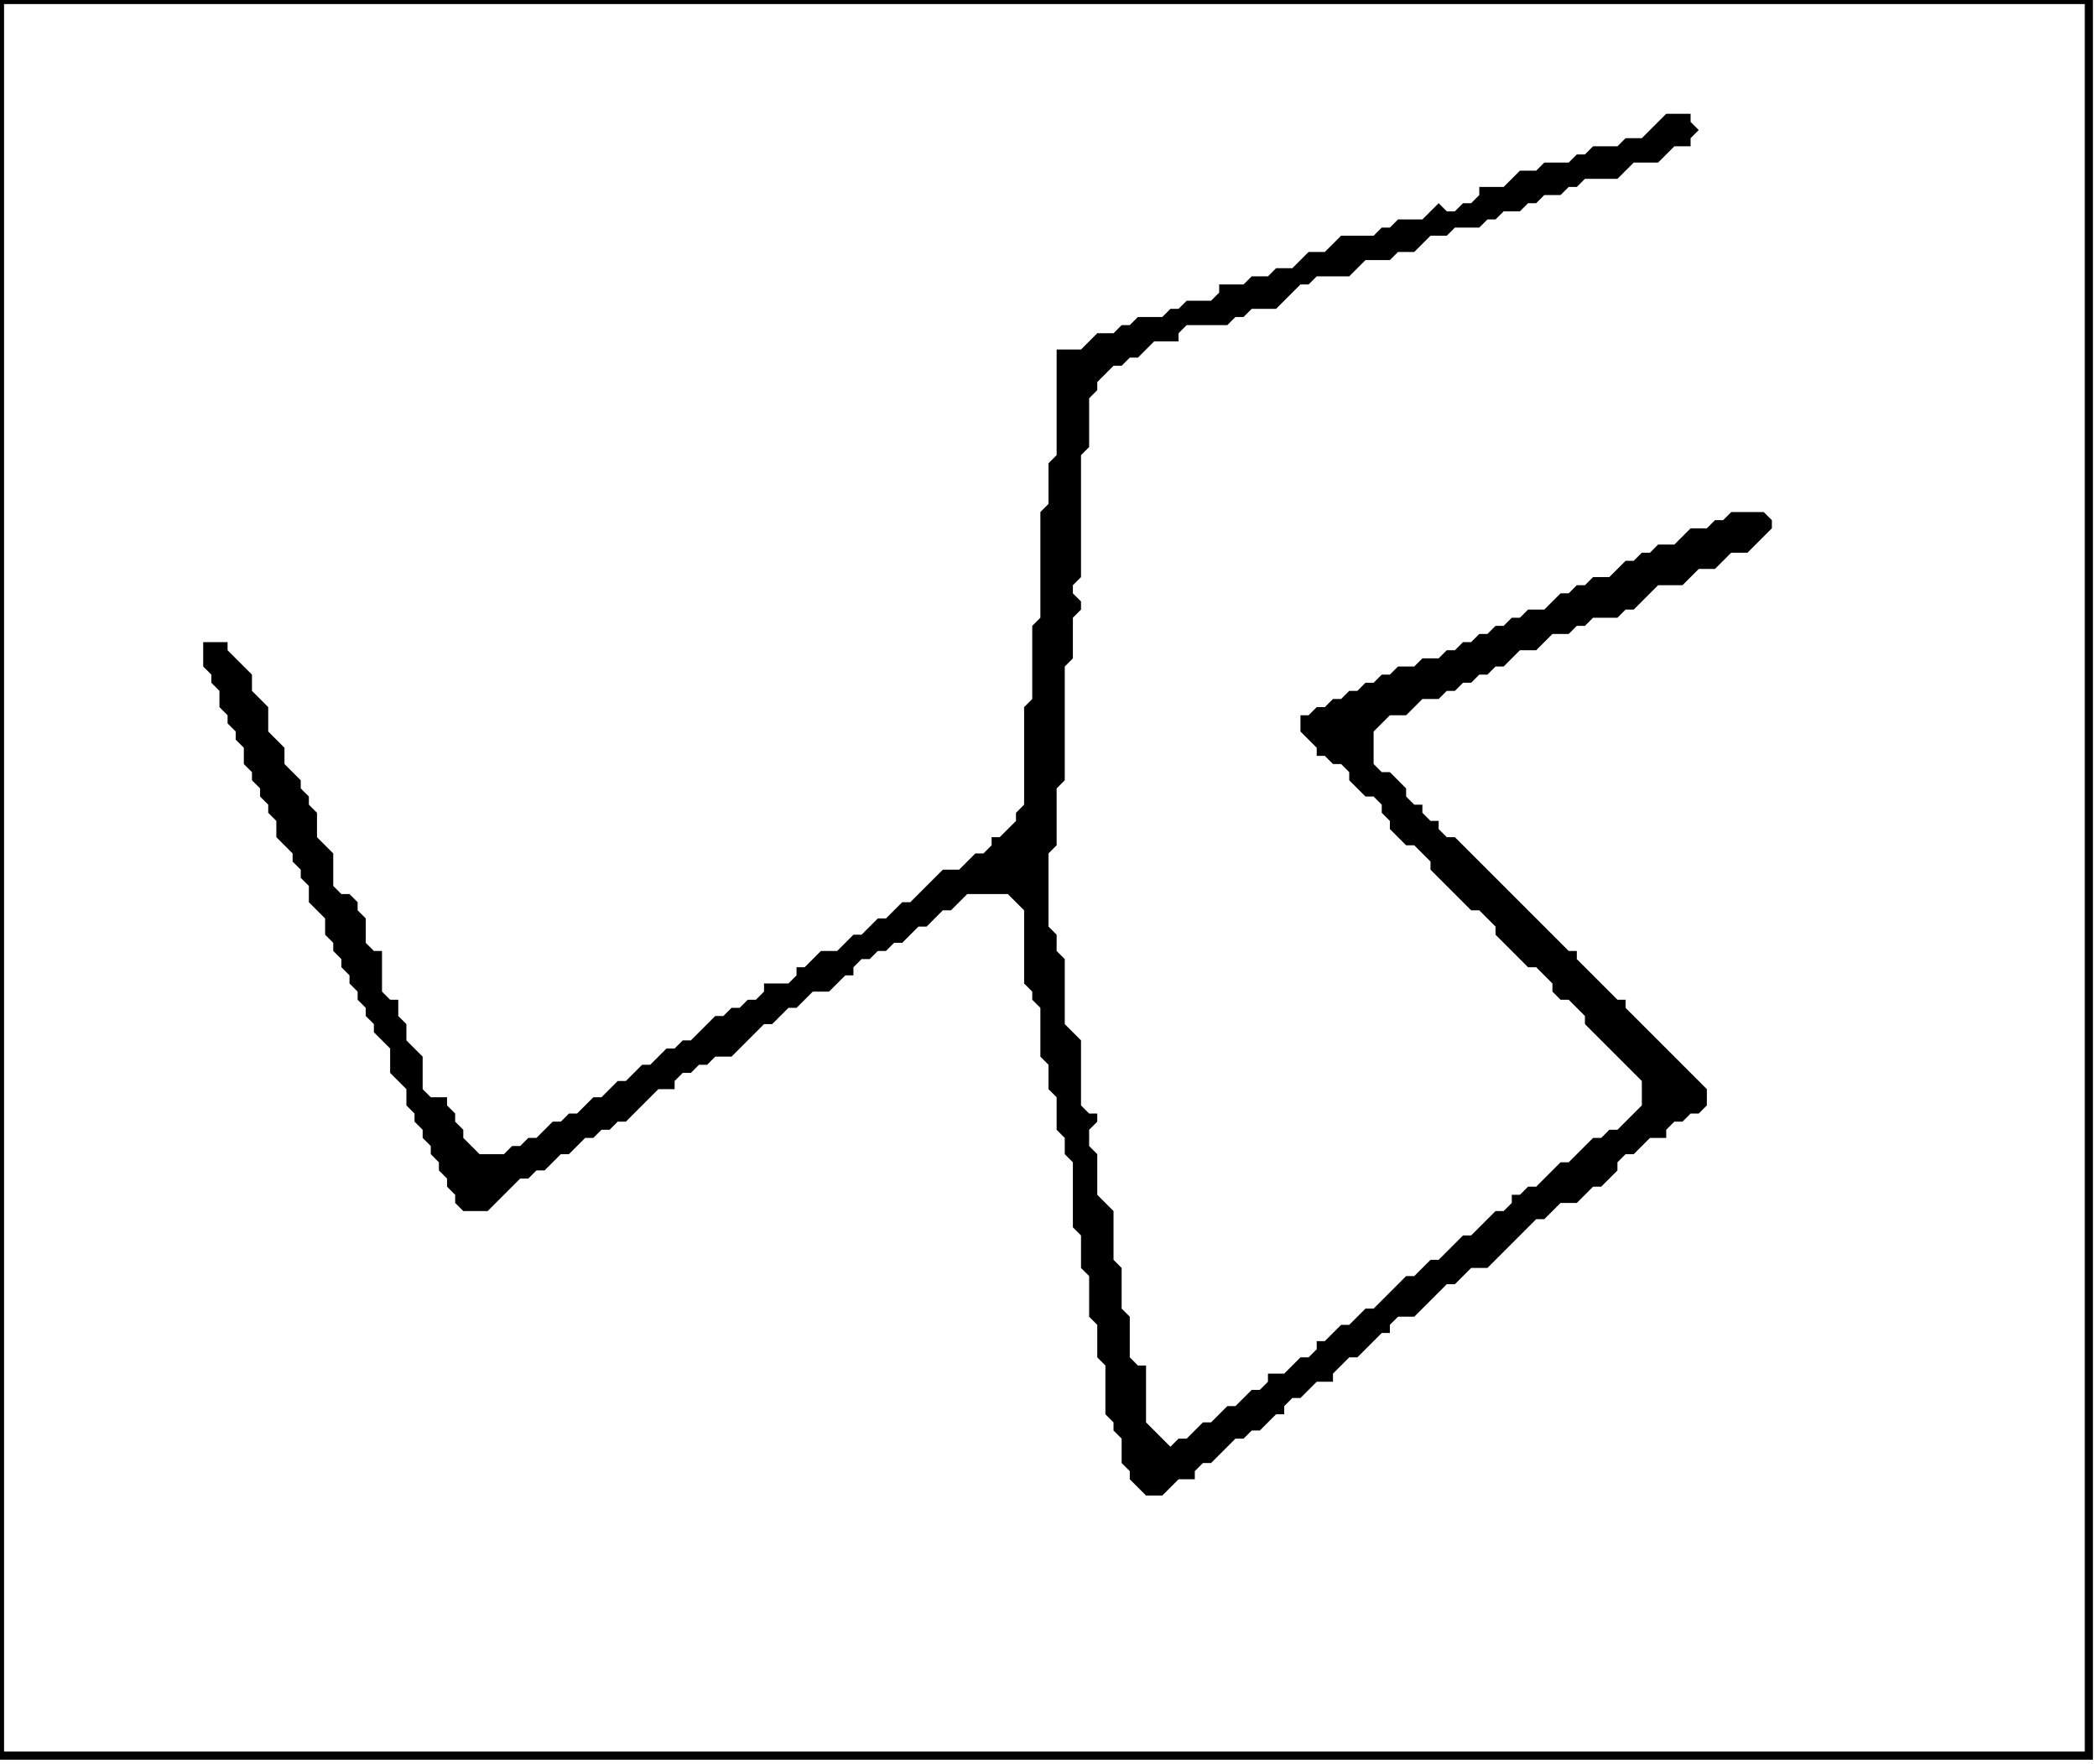 <?xml version='1.0' encoding='utf-8'?>
<svg width="258" height="217" xmlns="http://www.w3.org/2000/svg" viewBox="0 0 258 217"><rect width="258" height="217" fill="white" /><path d="M 205,14 L 202,17 L 200,17 L 199,18 L 196,18 L 195,19 L 194,19 L 193,20 L 190,20 L 189,21 L 187,21 L 185,23 L 182,23 L 182,24 L 181,25 L 180,25 L 179,26 L 178,26 L 177,25 L 175,27 L 172,27 L 171,28 L 170,28 L 169,29 L 165,29 L 163,31 L 161,31 L 159,33 L 157,33 L 156,34 L 154,34 L 153,35 L 150,35 L 150,36 L 149,37 L 146,37 L 145,38 L 144,38 L 143,39 L 140,39 L 139,40 L 138,40 L 137,41 L 135,41 L 133,43 L 130,43 L 130,56 L 129,57 L 129,62 L 128,63 L 128,76 L 127,77 L 127,86 L 126,87 L 126,99 L 125,100 L 125,101 L 123,103 L 122,103 L 122,104 L 121,105 L 120,105 L 118,107 L 116,107 L 112,111 L 111,111 L 109,113 L 108,113 L 106,115 L 105,115 L 103,117 L 101,117 L 99,119 L 98,119 L 98,120 L 97,121 L 94,121 L 94,122 L 93,123 L 92,123 L 91,124 L 90,124 L 89,125 L 88,125 L 85,128 L 84,128 L 83,129 L 82,129 L 80,131 L 79,131 L 77,133 L 76,133 L 74,135 L 73,135 L 71,137 L 70,137 L 69,138 L 68,138 L 66,140 L 65,140 L 64,141 L 63,141 L 62,142 L 59,142 L 57,140 L 57,139 L 56,138 L 56,137 L 55,136 L 55,135 L 53,135 L 52,134 L 52,130 L 50,128 L 50,126 L 49,125 L 49,123 L 48,123 L 47,122 L 47,117 L 46,117 L 45,116 L 45,113 L 44,112 L 44,111 L 43,110 L 42,110 L 41,109 L 41,105 L 39,103 L 39,100 L 38,99 L 38,98 L 37,97 L 37,96 L 35,94 L 35,92 L 33,90 L 33,87 L 31,85 L 31,83 L 28,80 L 28,79 L 25,79 L 25,82 L 26,83 L 26,84 L 27,85 L 27,87 L 28,88 L 28,89 L 29,90 L 29,91 L 30,92 L 30,94 L 31,95 L 31,96 L 32,97 L 32,98 L 33,99 L 33,100 L 34,101 L 34,103 L 36,105 L 36,106 L 37,107 L 37,108 L 38,109 L 38,111 L 40,113 L 40,115 L 41,116 L 41,117 L 42,118 L 42,119 L 43,120 L 43,121 L 44,122 L 44,123 L 45,124 L 45,125 L 46,126 L 46,127 L 48,129 L 48,132 L 50,134 L 50,136 L 51,137 L 51,138 L 52,139 L 52,140 L 53,141 L 53,142 L 54,143 L 54,144 L 55,145 L 55,146 L 56,147 L 56,148 L 57,149 L 60,149 L 64,145 L 65,145 L 66,144 L 67,144 L 69,142 L 70,142 L 72,140 L 73,140 L 74,139 L 75,139 L 76,138 L 77,138 L 81,134 L 83,134 L 83,133 L 84,132 L 85,132 L 86,131 L 87,131 L 88,130 L 90,130 L 94,126 L 95,126 L 97,124 L 98,124 L 100,122 L 102,122 L 104,120 L 105,120 L 105,119 L 106,118 L 107,118 L 108,117 L 109,117 L 110,116 L 111,116 L 113,114 L 114,114 L 116,112 L 117,112 L 119,110 L 124,110 L 126,112 L 126,121 L 127,122 L 127,123 L 128,124 L 128,130 L 129,131 L 129,134 L 130,135 L 130,139 L 131,140 L 131,142 L 132,143 L 132,151 L 133,152 L 133,156 L 134,157 L 134,162 L 135,163 L 135,167 L 136,168 L 136,174 L 137,175 L 137,176 L 138,177 L 138,180 L 139,181 L 139,182 L 141,184 L 143,184 L 145,182 L 147,182 L 147,181 L 148,180 L 149,180 L 152,177 L 153,177 L 154,176 L 155,176 L 157,174 L 158,174 L 158,173 L 159,172 L 160,172 L 162,170 L 164,170 L 164,169 L 166,167 L 167,167 L 170,164 L 171,164 L 171,163 L 172,162 L 174,162 L 178,158 L 179,158 L 181,156 L 183,156 L 189,150 L 190,150 L 192,148 L 194,148 L 196,146 L 197,146 L 199,144 L 199,143 L 200,142 L 201,142 L 203,140 L 205,140 L 205,139 L 206,138 L 207,138 L 208,137 L 209,137 L 210,136 L 210,134 L 200,124 L 200,123 L 199,123 L 194,118 L 194,117 L 193,117 L 179,103 L 178,103 L 177,102 L 177,101 L 176,101 L 175,100 L 175,99 L 174,99 L 173,98 L 173,97 L 171,95 L 170,95 L 169,94 L 169,90 L 171,88 L 173,88 L 175,86 L 177,86 L 178,85 L 179,85 L 180,84 L 181,84 L 182,83 L 183,83 L 184,82 L 185,82 L 187,80 L 189,80 L 191,78 L 193,78 L 194,77 L 195,77 L 196,76 L 199,76 L 200,75 L 201,75 L 204,72 L 207,72 L 209,70 L 211,70 L 213,68 L 215,68 L 218,65 L 218,64 L 217,63 L 213,63 L 212,64 L 211,64 L 210,65 L 208,65 L 206,67 L 204,67 L 203,68 L 202,68 L 201,69 L 200,69 L 198,71 L 196,71 L 195,72 L 194,72 L 193,73 L 192,73 L 190,75 L 188,75 L 187,76 L 186,76 L 185,77 L 184,77 L 183,78 L 182,78 L 181,79 L 180,79 L 179,80 L 178,80 L 177,81 L 175,81 L 174,82 L 172,82 L 171,83 L 170,83 L 169,84 L 168,84 L 167,85 L 166,85 L 165,86 L 164,86 L 163,87 L 162,87 L 161,88 L 160,88 L 160,90 L 162,92 L 162,93 L 163,93 L 164,94 L 165,94 L 166,95 L 166,96 L 168,98 L 169,98 L 170,99 L 170,100 L 171,101 L 171,102 L 173,104 L 174,104 L 176,106 L 176,107 L 181,112 L 182,112 L 184,114 L 184,115 L 188,119 L 189,119 L 191,121 L 191,122 L 192,123 L 193,123 L 195,125 L 195,126 L 202,133 L 202,136 L 199,139 L 198,139 L 197,140 L 196,140 L 193,143 L 192,143 L 189,146 L 188,146 L 187,147 L 186,147 L 186,148 L 185,149 L 184,149 L 181,152 L 180,152 L 177,155 L 176,155 L 174,157 L 173,157 L 169,161 L 168,161 L 166,163 L 165,163 L 163,165 L 162,165 L 162,166 L 161,167 L 160,167 L 158,169 L 156,169 L 156,170 L 155,171 L 154,171 L 152,173 L 151,173 L 149,175 L 148,175 L 146,177 L 145,177 L 144,178 L 141,175 L 141,168 L 140,168 L 139,167 L 139,162 L 138,161 L 138,156 L 137,155 L 137,149 L 135,147 L 135,142 L 134,141 L 134,139 L 135,138 L 135,137 L 134,137 L 133,136 L 133,128 L 131,126 L 131,118 L 130,117 L 130,115 L 129,114 L 129,105 L 130,104 L 130,97 L 131,96 L 131,82 L 132,81 L 132,76 L 133,75 L 133,74 L 132,73 L 132,72 L 133,71 L 133,56 L 134,55 L 134,49 L 135,48 L 135,47 L 137,45 L 138,45 L 139,44 L 140,44 L 142,42 L 145,42 L 145,41 L 146,40 L 151,40 L 152,39 L 153,39 L 154,38 L 157,38 L 160,35 L 161,35 L 162,34 L 166,34 L 168,32 L 171,32 L 172,31 L 174,31 L 176,29 L 178,29 L 179,28 L 182,28 L 183,27 L 184,27 L 185,26 L 187,26 L 188,25 L 189,25 L 190,24 L 192,24 L 193,23 L 194,23 L 195,22 L 199,22 L 201,20 L 204,20 L 206,18 L 208,18 L 208,17 L 209,16 L 208,15 L 208,14 Z" fill="black" /><path d="M 0,0 L 0,216 L 257,216 L 257,0 Z" fill="none" stroke="black" stroke-width="1" /></svg>